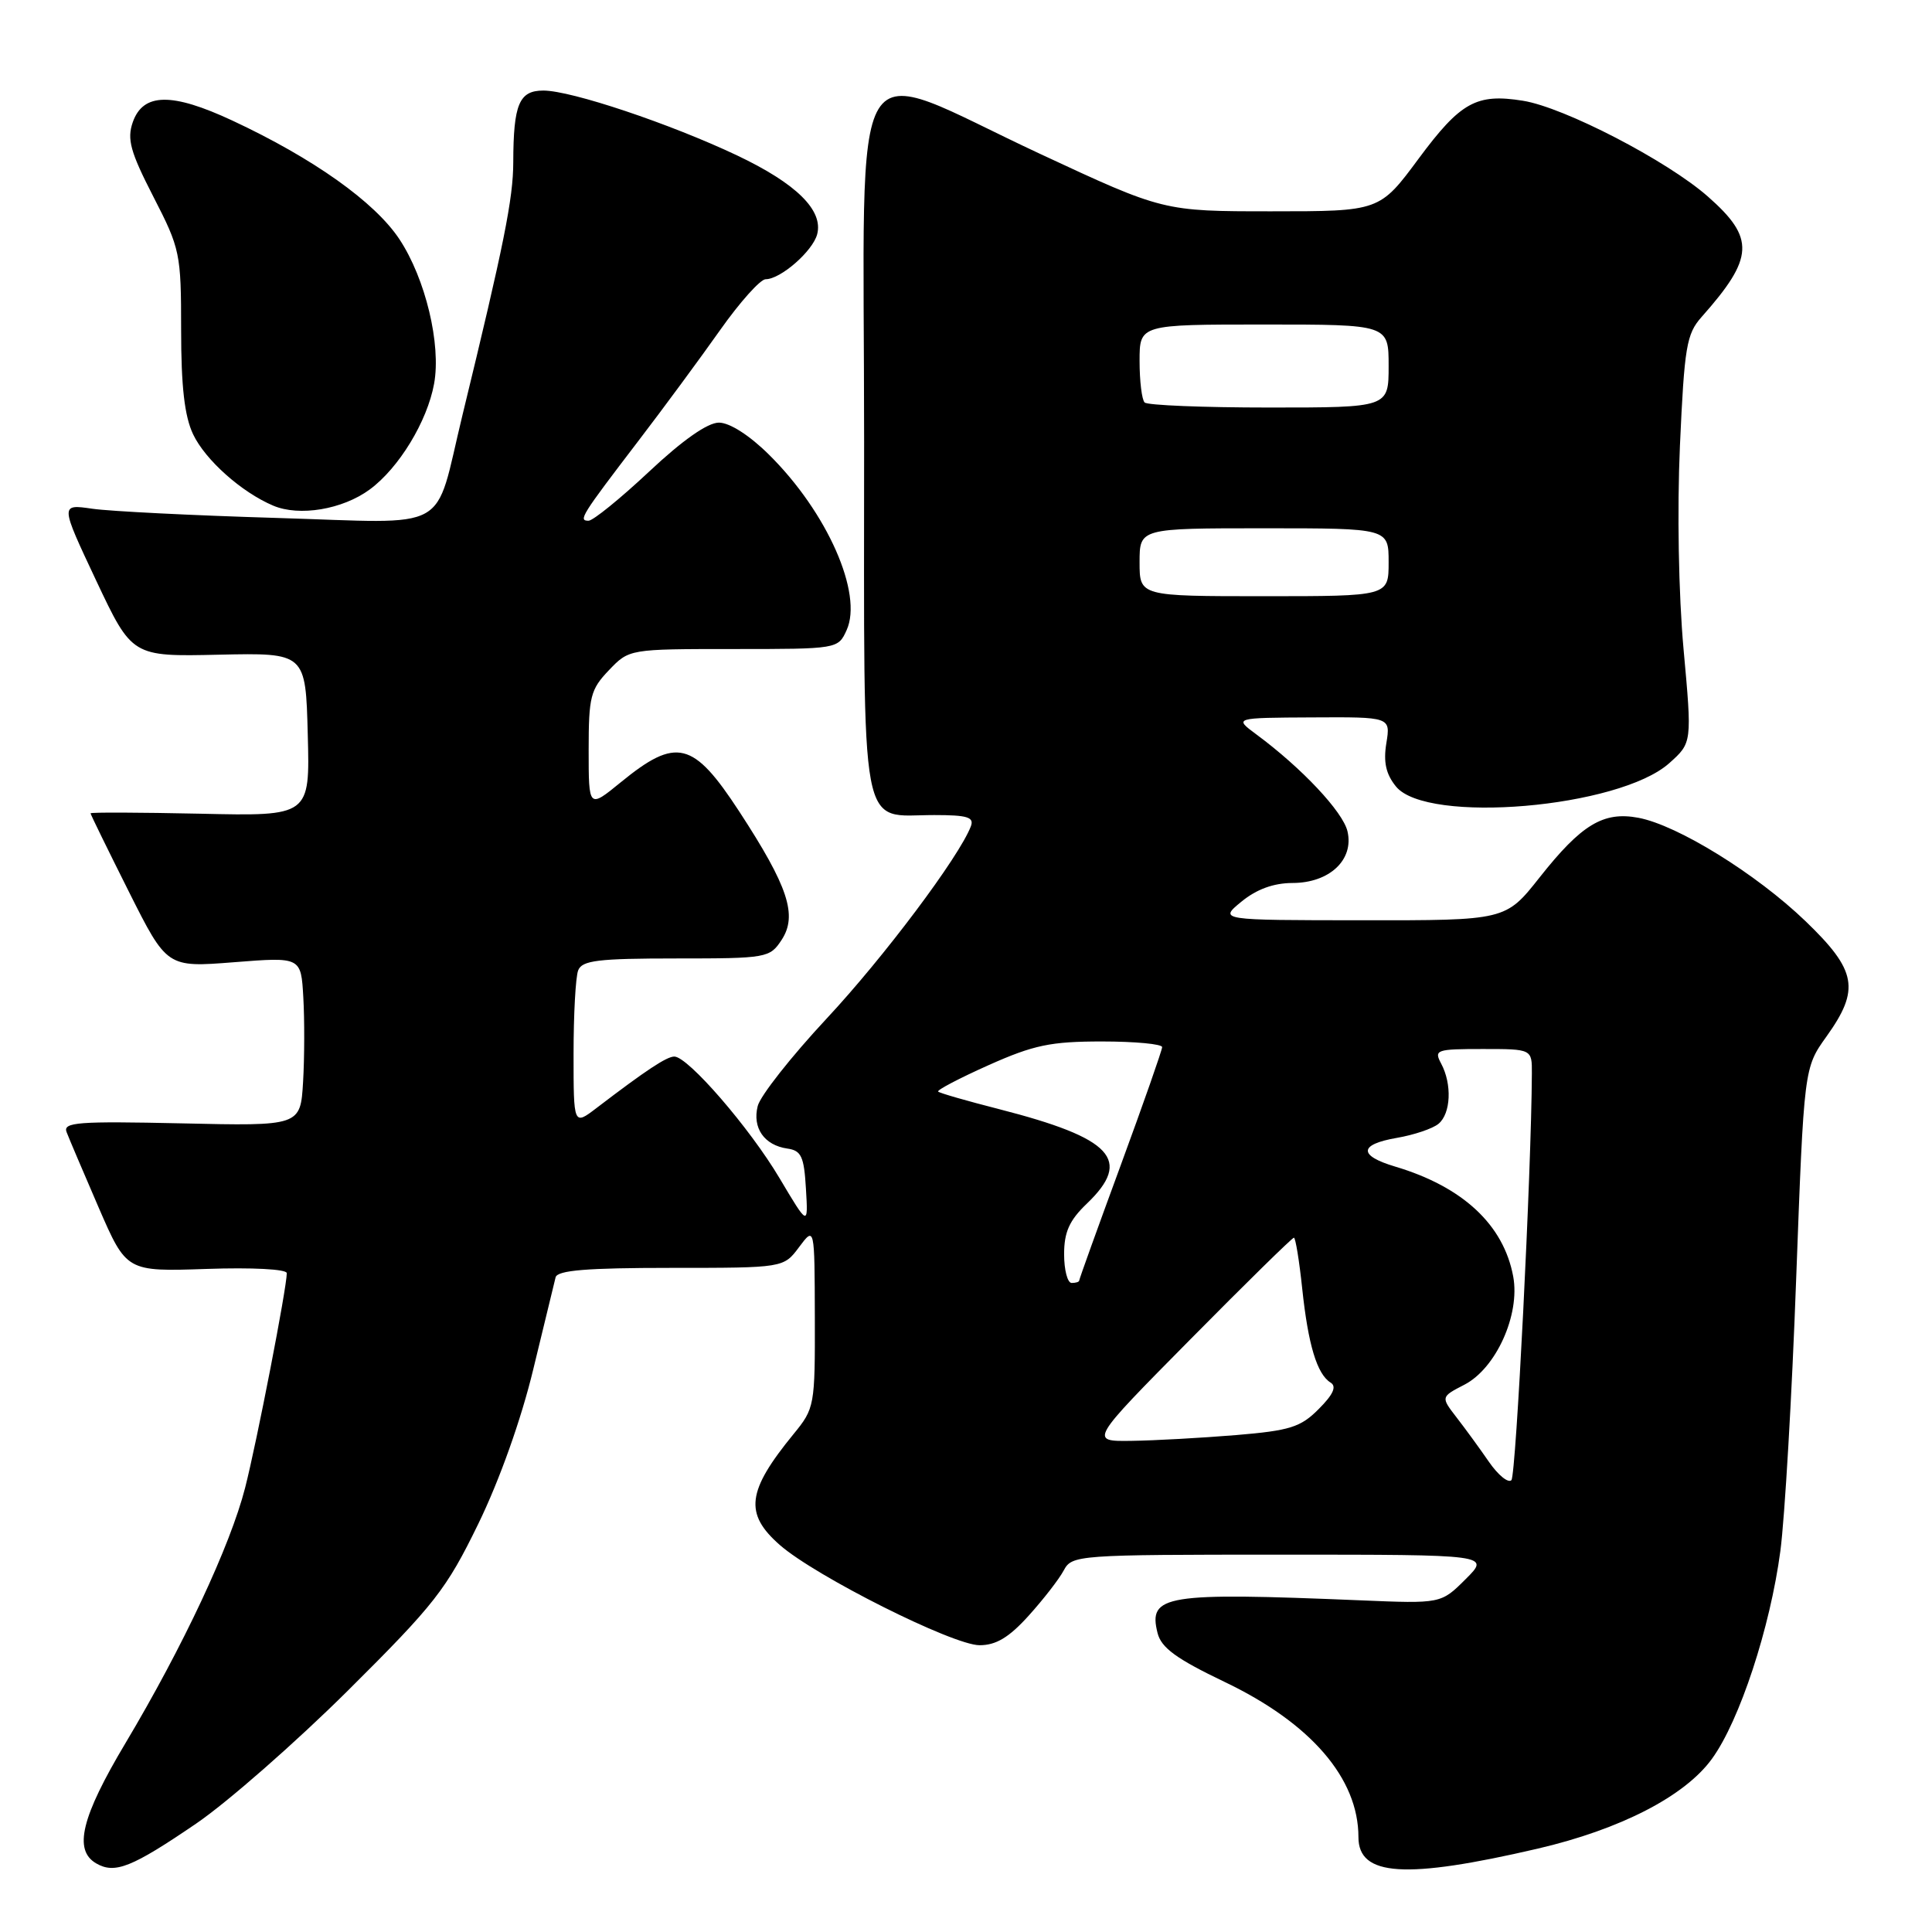 <?xml version="1.0" encoding="UTF-8" standalone="no"?>
<!DOCTYPE svg PUBLIC "-//W3C//DTD SVG 1.1//EN" "http://www.w3.org/Graphics/SVG/1.1/DTD/svg11.dtd" >
<svg xmlns="http://www.w3.org/2000/svg" xmlns:xlink="http://www.w3.org/1999/xlink" version="1.1" viewBox="0 0 256 256">
 <g >
 <path fill="currentColor"
d=" M 26.00 241.63 C 30.12 238.82 39.18 230.88 46.12 223.99 C 57.62 212.56 59.14 210.61 63.38 201.91 C 66.20 196.11 69.06 188.08 70.66 181.44 C 72.12 175.42 73.45 169.94 73.62 169.25 C 73.86 168.32 77.76 168.00 88.89 168.00 C 103.83 168.00 103.83 168.00 105.88 165.25 C 107.94 162.50 107.94 162.50 107.97 174.52 C 108.00 186.28 107.94 186.62 105.15 190.02 C 98.96 197.59 98.59 200.56 103.33 204.72 C 108.05 208.86 126.26 218.00 129.80 218.00 C 131.98 218.00 133.70 216.97 136.30 214.09 C 138.24 211.94 140.34 209.24 140.95 208.09 C 142.04 206.05 142.70 206.00 169.77 206.00 C 197.46 206.00 197.46 206.00 194.20 209.25 C 190.94 212.50 190.94 212.50 180.22 212.05 C 154.34 210.98 152.12 211.34 153.38 216.38 C 153.87 218.34 155.87 219.80 162.26 222.86 C 173.69 228.32 180.00 235.64 180.00 243.43 C 180.00 248.63 186.21 249.03 203.73 244.96 C 214.70 242.41 223.27 238.00 226.85 233.04 C 230.51 228.00 234.56 215.68 235.91 205.50 C 236.49 201.10 237.44 184.90 238.00 169.50 C 239.04 141.50 239.04 141.50 242.02 137.34 C 246.49 131.09 246.04 128.60 239.23 122.05 C 232.72 115.79 222.28 109.33 217.09 108.36 C 212.46 107.49 209.55 109.24 204.00 116.27 C 199.50 121.96 199.50 121.96 180.50 121.94 C 161.50 121.93 161.50 121.93 164.50 119.47 C 166.50 117.83 168.75 117.01 171.25 117.00 C 176.16 117.00 179.43 113.93 178.55 110.16 C 177.95 107.57 172.48 101.75 166.47 97.31 C 163.50 95.11 163.50 95.11 173.88 95.06 C 184.26 95.00 184.26 95.00 183.70 98.47 C 183.29 100.98 183.64 102.57 184.97 104.21 C 189.04 109.24 214.54 107.06 221.19 101.12 C 224.21 98.42 224.21 98.42 223.08 86.02 C 222.42 78.73 222.22 67.62 222.60 59.06 C 223.19 45.94 223.47 44.25 225.47 42.00 C 232.44 34.15 232.58 31.56 226.30 26.04 C 220.92 21.30 207.26 14.22 201.80 13.35 C 195.64 12.36 193.54 13.52 188.00 20.99 C 182.81 28.00 182.81 28.00 168.48 28.00 C 154.15 28.00 154.15 28.00 137.82 20.39 C 111.83 8.28 114.50 3.92 114.50 58.48 C 114.50 111.89 113.77 108.00 123.80 108.00 C 128.20 108.00 129.11 108.28 128.64 109.50 C 127.08 113.56 117.11 126.85 109.53 134.97 C 104.85 139.99 100.74 145.20 100.40 146.56 C 99.67 149.46 101.27 151.75 104.32 152.19 C 106.18 152.45 106.54 153.24 106.79 157.50 C 107.09 162.50 107.09 162.50 103.29 156.11 C 99.33 149.44 91.16 140.00 89.35 140.00 C 88.34 140.00 85.64 141.78 79.04 146.82 C 76.00 149.14 76.00 149.14 76.00 139.65 C 76.00 134.43 76.27 129.45 76.61 128.58 C 77.12 127.26 79.23 127.00 89.58 127.00 C 101.62 127.00 102.00 126.93 103.57 124.54 C 105.70 121.28 104.45 117.48 97.95 107.52 C 91.85 98.18 89.63 97.63 82.25 103.66 C 78.00 107.13 78.00 107.13 78.00 99.37 C 78.00 92.31 78.24 91.36 80.69 88.80 C 83.37 86.00 83.37 86.00 97.21 86.00 C 110.99 86.00 111.05 85.99 112.18 83.50 C 114.38 78.67 109.61 67.87 101.90 60.25 C 99.31 57.68 96.68 56.00 95.26 56.00 C 93.76 56.00 90.45 58.32 86.00 62.50 C 82.19 66.07 78.58 69.00 77.98 69.00 C 76.60 69.00 77.01 68.34 84.53 58.50 C 87.90 54.10 92.79 47.46 95.41 43.75 C 98.03 40.04 100.75 37.00 101.45 37.00 C 103.43 37.00 107.69 33.28 108.28 31.04 C 109.11 27.86 105.51 24.32 97.68 20.60 C 88.79 16.39 75.70 12.00 72.00 12.00 C 68.79 12.00 68.03 13.79 68.01 21.50 C 68.00 26.31 66.79 32.36 61.28 55.00 C 57.43 70.84 60.16 69.33 36.65 68.63 C 25.57 68.30 14.58 67.75 12.23 67.41 C 7.97 66.79 7.97 66.79 12.73 76.90 C 17.50 87.01 17.50 87.01 29.00 86.75 C 40.50 86.50 40.50 86.50 40.78 97.32 C 41.07 108.15 41.07 108.15 26.53 107.82 C 18.54 107.65 12.00 107.62 12.00 107.77 C 12.00 107.92 14.28 112.57 17.06 118.12 C 22.12 128.20 22.12 128.20 31.00 127.50 C 39.89 126.80 39.89 126.80 40.19 132.15 C 40.36 135.09 40.35 140.13 40.16 143.35 C 39.81 149.21 39.81 149.21 24.03 148.85 C 10.33 148.55 8.33 148.70 8.82 150.00 C 9.13 150.82 11.05 155.32 13.07 160.00 C 16.76 168.50 16.76 168.50 27.38 168.14 C 33.42 167.93 38.00 168.17 38.00 168.70 C 38.00 170.64 34.03 191.09 32.48 197.14 C 30.51 204.83 24.26 218.17 16.64 230.95 C 10.77 240.78 9.71 245.15 12.75 246.91 C 15.22 248.34 17.46 247.45 26.00 241.63 Z  M 48.99 64.86 C 52.85 62.02 56.61 55.85 57.52 50.85 C 58.47 45.63 56.38 36.92 52.92 31.69 C 49.65 26.76 41.52 20.99 30.80 15.98 C 22.76 12.23 18.96 12.29 17.59 16.20 C 16.81 18.45 17.27 20.12 20.32 26.06 C 23.87 32.96 24.00 33.57 24.00 43.70 C 24.00 51.22 24.45 55.15 25.59 57.55 C 27.20 60.94 32.01 65.23 36.20 67.00 C 39.66 68.47 45.39 67.51 48.99 64.86 Z  M 197.29 193.70 C 196.08 191.94 194.14 189.28 192.99 187.80 C 190.91 185.10 190.91 185.10 194.04 183.48 C 198.24 181.31 201.44 174.20 200.51 169.15 C 199.24 162.29 193.83 157.25 184.87 154.58 C 179.97 153.12 180.05 151.65 185.06 150.78 C 187.35 150.39 189.84 149.55 190.61 148.91 C 192.25 147.55 192.42 143.66 190.96 140.93 C 189.99 139.11 190.31 139.00 196.46 139.00 C 203.00 139.00 203.00 139.00 202.98 142.25 C 202.92 155.17 200.88 195.52 200.27 196.13 C 199.84 196.55 198.51 195.46 197.29 193.70 Z  M 157.70 177.50 C 165.04 170.07 171.23 164.00 171.45 164.00 C 171.66 164.00 172.16 167.04 172.55 170.75 C 173.34 178.20 174.51 182.08 176.31 183.20 C 177.14 183.71 176.67 184.77 174.74 186.70 C 172.34 189.12 170.93 189.56 163.74 190.16 C 159.21 190.53 152.99 190.88 149.92 190.92 C 144.35 191.00 144.35 191.00 157.70 177.50 Z  M 141.00 166.19 C 141.00 163.26 141.69 161.71 144.00 159.50 C 150.08 153.68 147.42 150.82 132.36 146.96 C 128.13 145.88 124.50 144.84 124.31 144.64 C 124.11 144.45 127.12 142.87 130.99 141.14 C 136.97 138.47 139.21 138.00 146.01 138.00 C 150.40 138.00 153.99 138.34 153.99 138.75 C 153.98 139.16 151.51 146.22 148.49 154.43 C 145.47 162.64 143.00 169.50 143.00 169.68 C 143.00 169.86 142.55 170.00 142.00 170.00 C 141.45 170.00 141.00 168.28 141.00 166.19 Z  M 151.00 74.50 C 151.00 70.00 151.00 70.00 167.50 70.00 C 184.00 70.00 184.00 70.00 184.00 74.50 C 184.00 79.00 184.00 79.00 167.50 79.00 C 151.00 79.00 151.00 79.00 151.00 74.50 Z  M 151.67 53.33 C 151.30 52.97 151.00 50.49 151.00 47.83 C 151.00 43.00 151.00 43.00 167.50 43.00 C 184.00 43.00 184.00 43.00 184.00 48.50 C 184.00 54.00 184.00 54.00 168.17 54.00 C 159.46 54.00 152.03 53.70 151.67 53.33 Z "/>
</g>
</svg>